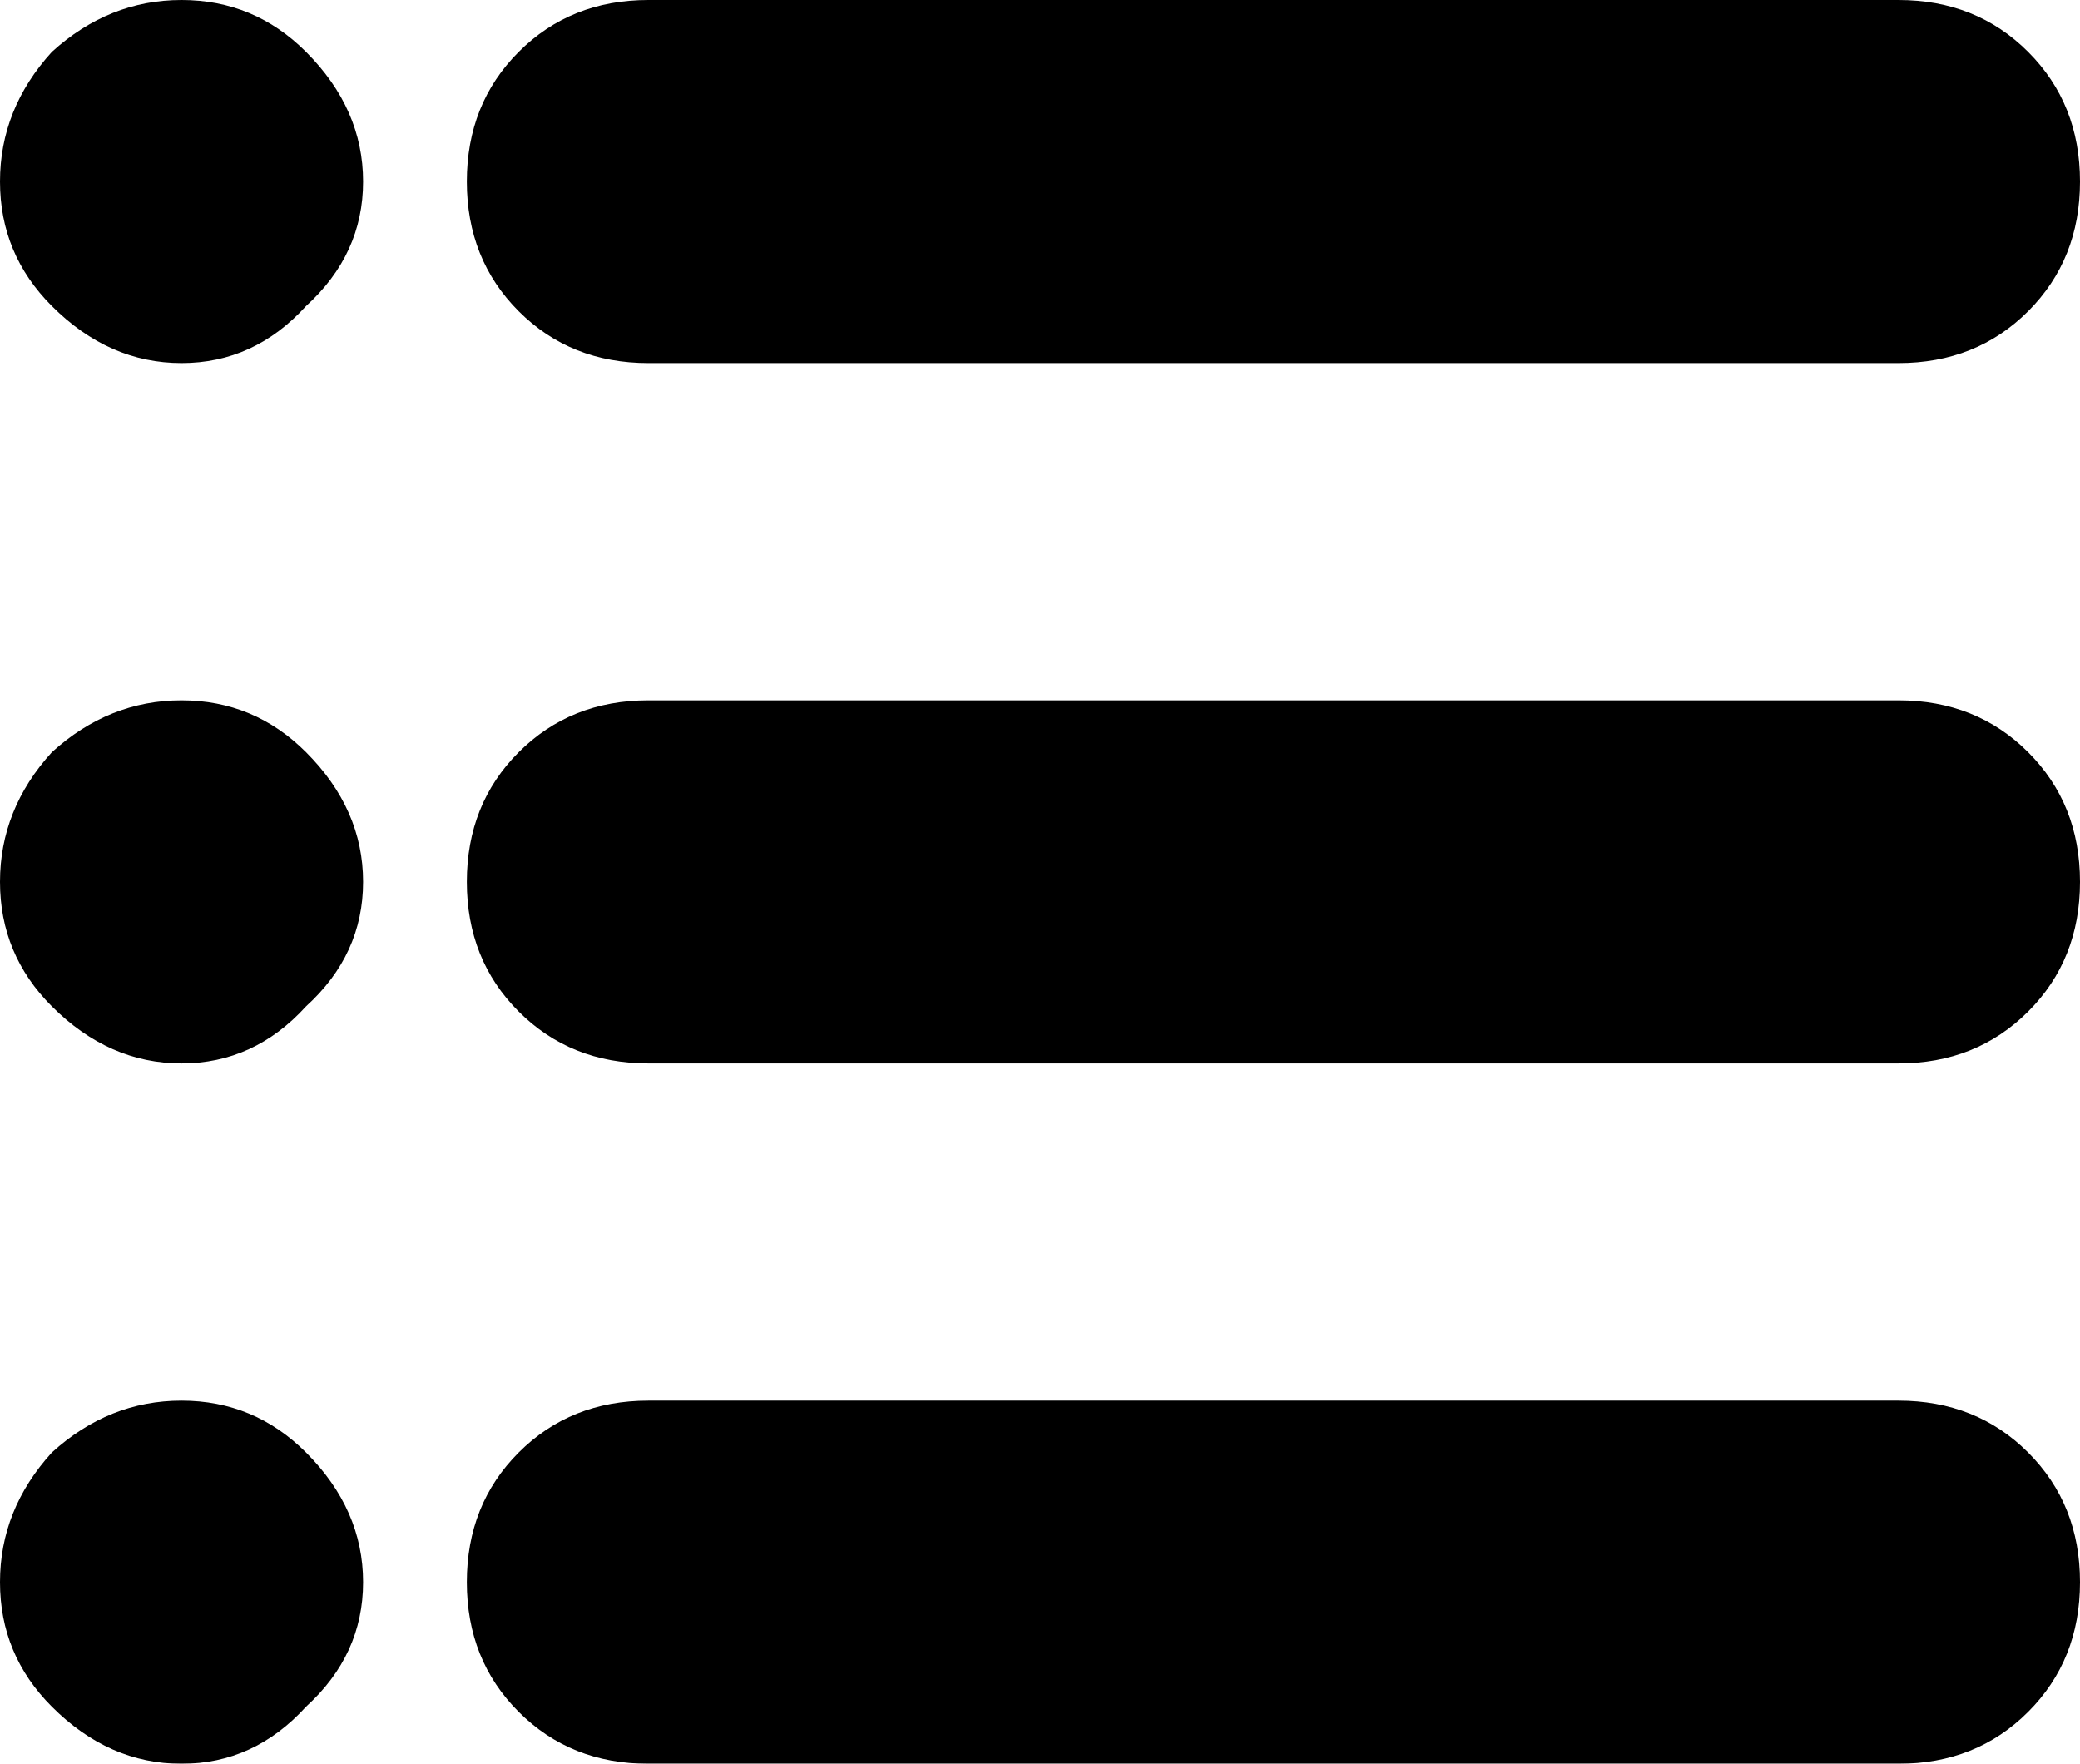 <svg xmlns="http://www.w3.org/2000/svg" version="1.1" xmlns:xlink="http://www.w3.org/1999/xlink"
    preserveAspectRatio="none" x="0px" y="0px" width="20.05px" height="17px" viewBox="0 0 20.05 17">
    <defs>
        <filter id="Filter_1" x="-20%" y="-20%" width="140%" height="140%" color-interpolation-filters="sRGB">
            <feColorMatrix in="SourceGraphic" type="matrix"
                values="0 0 0 0 0.302 0 0 0 0 0.329 0 0 0 0 0.31 0 0 0 1 0"
                result="result1" />
        </filter>

        <g id="fdbfdnd4_4_Layer4_0_FILL">
            <path fill="#000000" stroke="none" d="
M -8.65 5
Q -9.35 5 -9.9 5.5 -10.4 6.05 -10.4 6.75 -10.4 7.45 -9.9 7.95 -9.35 8.5 -8.65 8.5 -7.95 8.5 -7.45 7.95 -6.9 7.45 -6.9 6.75 -6.9 6.05 -7.45 5.5 -7.95 5 -8.65 5
M -0.75 5
L -4.15 5
Q -4.9 5 -5.4 5.5 -5.9 6 -5.9 6.75 -5.9 7.5 -5.4 8 -4.9 8.5 -4.15 8.5
L -0.75 8.5 0 8.5 0.6 8.5 1.85 8.5 7.9 8.5
Q 8.65 8.5 9.15 8 9.65 7.5 9.65 6.75 9.65 6 9.15 5.5 8.65 5 7.9 5
L 1.85 5 0.6 5 0 5 -0.75 5
M -8.65 -1.75
Q -9.35 -1.75 -9.9 -1.25 -10.4 -0.7 -10.4 0 -10.4 0.7 -9.9 1.2 -9.35 1.75 -8.65 1.75 -7.95 1.75 -7.45 1.2 -6.9 0.7 -6.9 0 -6.9 -0.7 -7.45 -1.25 -7.95 -1.75 -8.65 -1.75
M -8.65 -8.5
Q -9.35 -8.5 -9.9 -8 -10.4 -7.45 -10.4 -6.75 -10.4 -6.05 -9.9 -5.55 -9.35 -5 -8.65 -5 -7.95 -5 -7.45 -5.55 -6.9 -6.05 -6.9 -6.75 -6.9 -7.45 -7.45 -8 -7.95 -8.5 -8.65 -8.5
M 0.6 -1.75
L 0 -1.75 -0.75 -1.75 -4.15 -1.75
Q -4.9 -1.75 -5.4 -1.25 -5.9 -0.75 -5.9 0 -5.9 0.75 -5.4 1.25 -4.9 1.75 -4.15 1.75
L -0.75 1.75 0 1.75 0.6 1.75 1.85 1.75 7.9 1.75
Q 8.65 1.75 9.15 1.25 9.65 0.75 9.65 0 9.65 -0.75 9.15 -1.25 8.65 -1.75 7.9 -1.75
L 1.85 -1.75 0.6 -1.75
M 9.65 -6.75
Q 9.65 -7.5 9.15 -8 8.65 -8.5 7.9 -8.5
L 1.85 -8.5 0.6 -8.5 0 -8.5 -0.75 -8.5 -4.15 -8.5
Q -4.9 -8.5 -5.4 -8 -5.9 -7.5 -5.9 -6.75 -5.9 -6 -5.4 -5.5 -4.9 -5 -4.15 -5
L -0.75 -5 0 -5 0.6 -5 1.85 -5 7.9 -5
Q 8.65 -5 9.15 -5.5 9.65 -6 9.65 -6.75 Z" />
        </g>
    </defs>

    <g transform="matrix( 1, 0, 0, 1, 10.4,8.5) ">
        <g transform="matrix( 1, 0, 0, 1, 0,0) ">
            <use filter="url(#Filter_1)" xlink:href="#fdbfdnd4_4_Layer4_0_FILL" />
        </g>
    </g>
</svg>